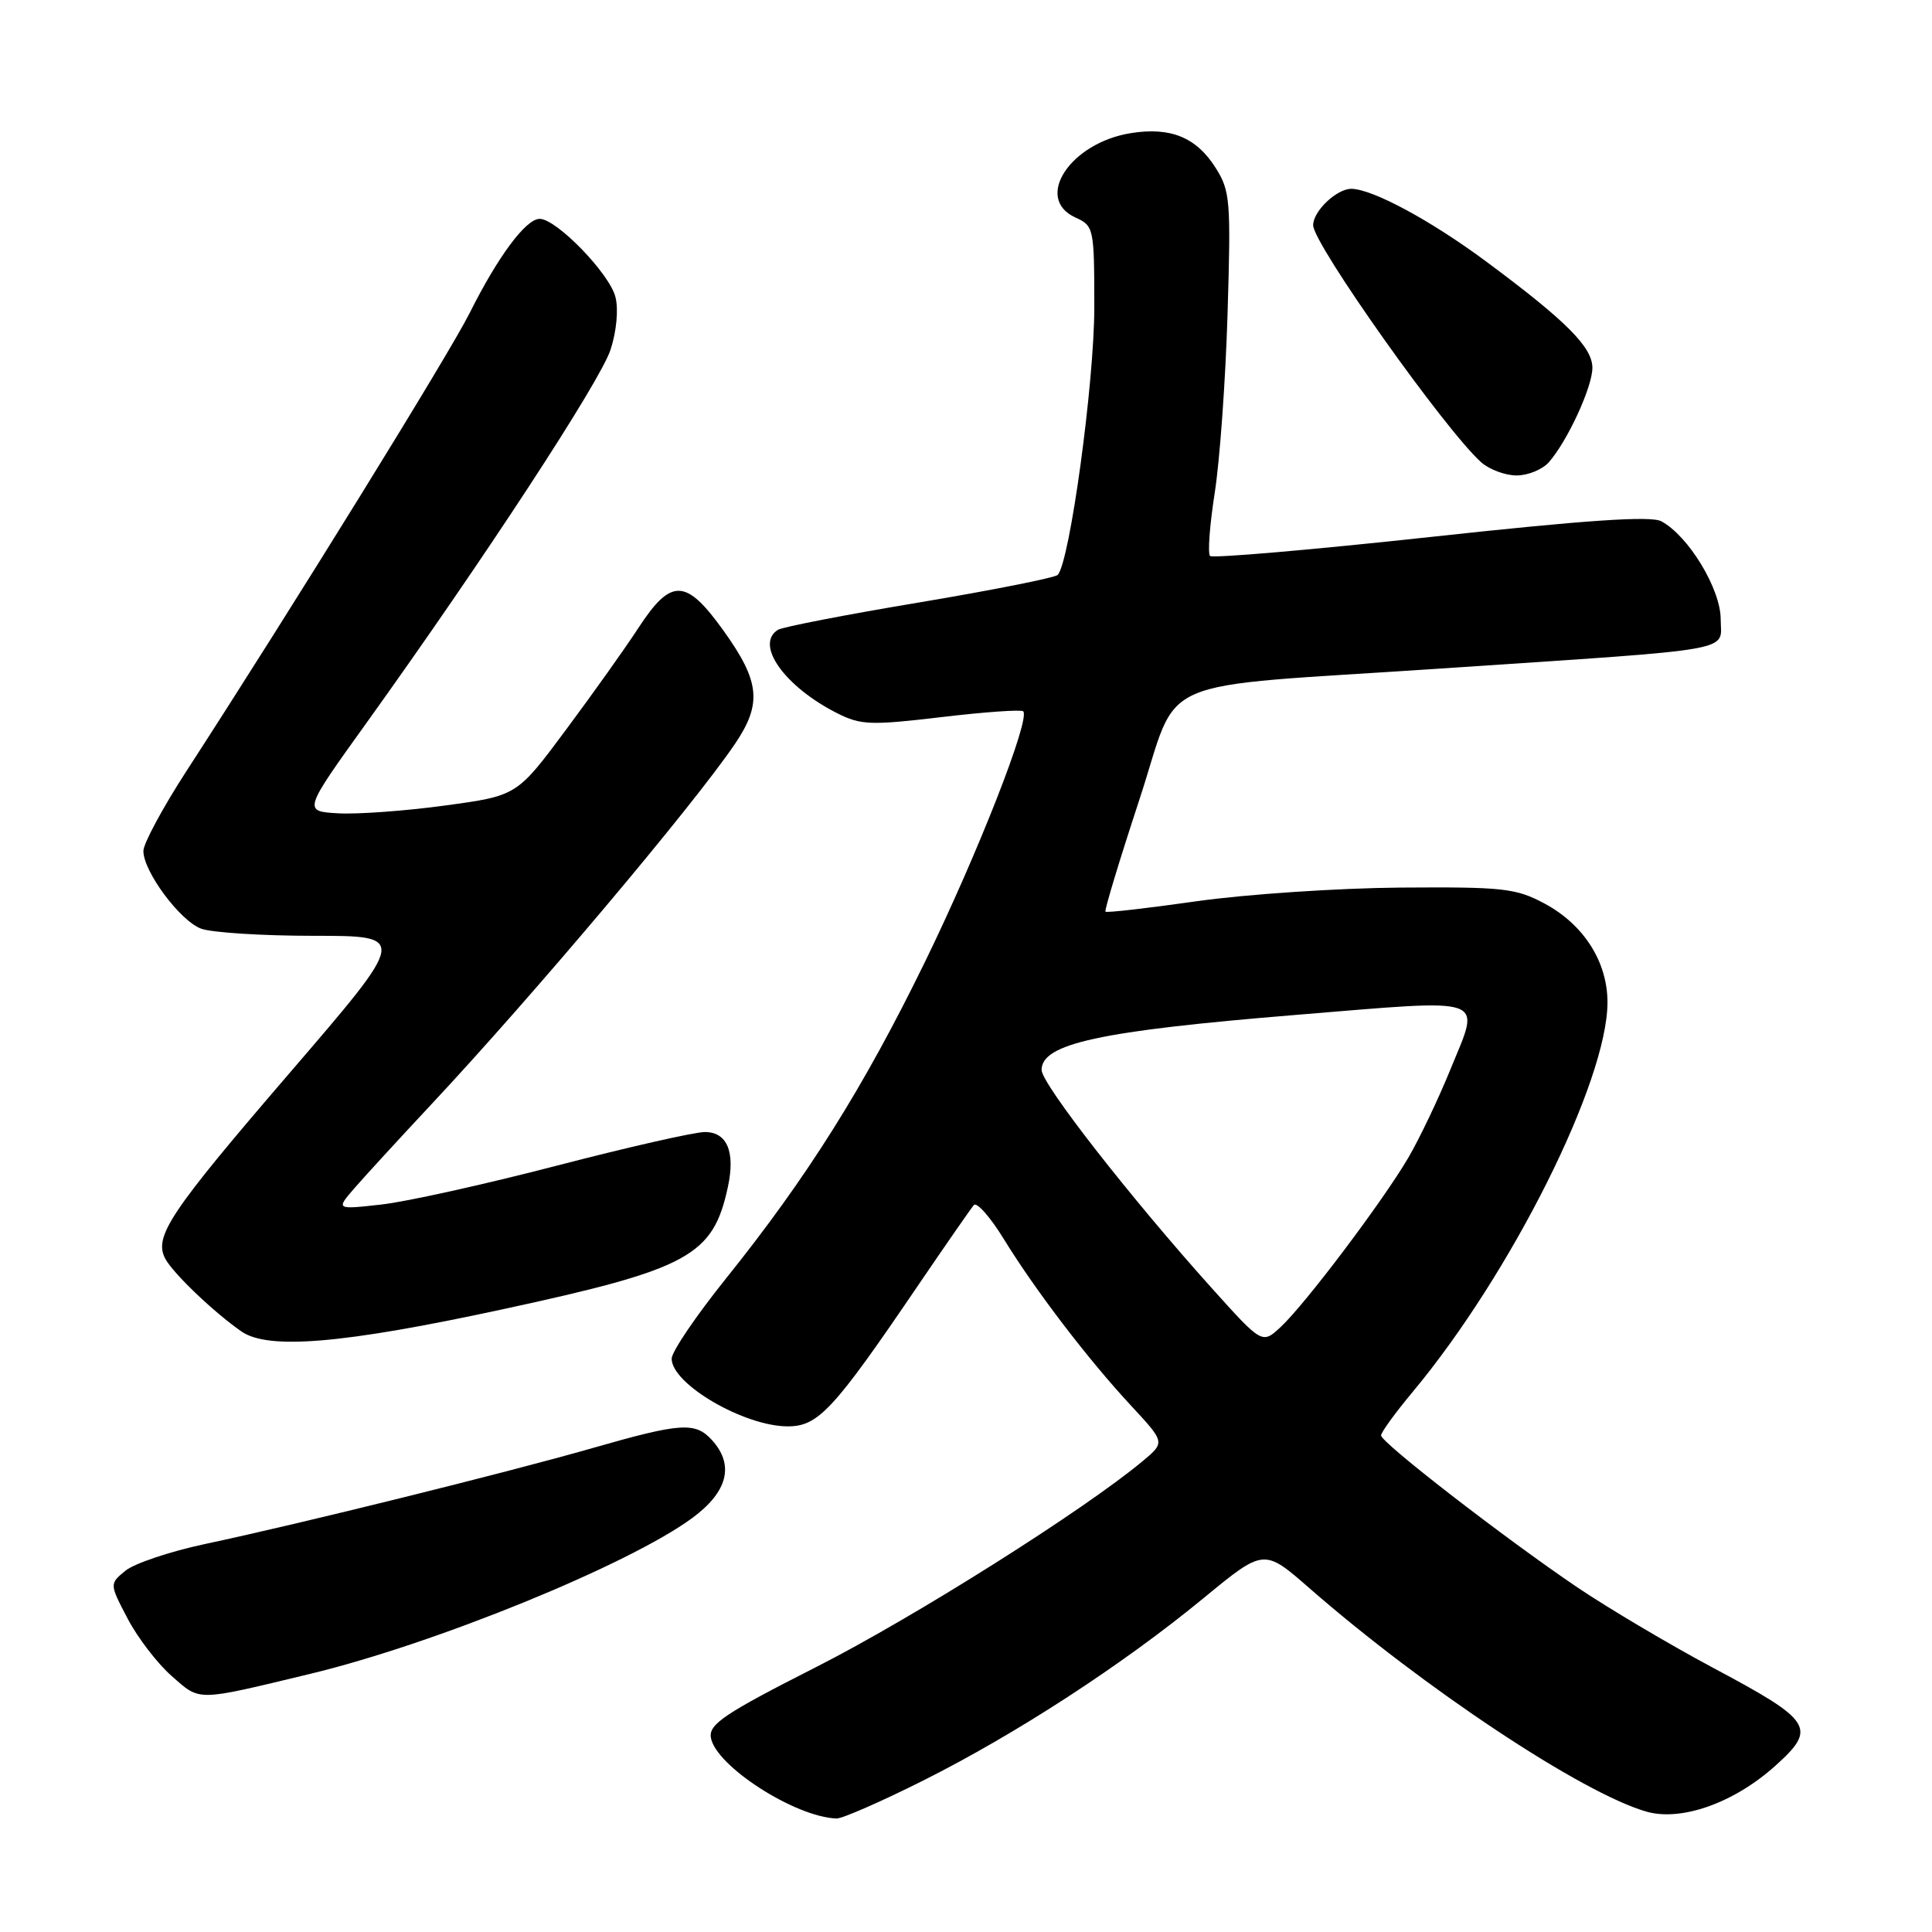 <?xml version="1.0" encoding="UTF-8" standalone="no"?>
<!DOCTYPE svg PUBLIC "-//W3C//DTD SVG 1.1//EN" "http://www.w3.org/Graphics/SVG/1.1/DTD/svg11.dtd" >
<svg xmlns="http://www.w3.org/2000/svg" xmlns:xlink="http://www.w3.org/1999/xlink" version="1.1" viewBox="0 0 256 256">
 <g >
 <path fill="currentColor"
d=" M 122.29 235.95 C 134.59 229.79 148.81 220.55 159.49 211.75 C 167.48 205.18 167.48 205.18 173.49 210.43 C 188.71 223.72 209.65 237.61 218.16 240.05 C 222.78 241.37 229.73 238.91 235.19 234.02 C 240.82 228.97 240.24 228.05 226.91 220.95 C 221.19 217.89 213.12 213.11 209.00 210.33 C 199.31 203.77 183.00 191.15 183.00 190.20 C 183.00 189.79 184.87 187.22 187.15 184.48 C 200.24 168.79 213.00 143.28 213.00 132.81 C 213.00 127.44 209.85 122.50 204.65 119.72 C 200.86 117.69 199.20 117.51 185.50 117.61 C 177.25 117.68 165.16 118.49 158.63 119.41 C 152.11 120.34 146.64 120.97 146.48 120.80 C 146.32 120.64 148.34 113.97 150.96 106.00 C 156.49 89.17 151.79 91.21 191.00 88.58 C 230.97 85.90 228.00 86.42 228.00 82.05 C 228.00 78.04 223.73 71.00 220.13 69.07 C 218.74 68.33 210.23 68.90 189.56 71.15 C 173.81 72.86 160.66 73.99 160.34 73.67 C 160.01 73.34 160.29 69.57 160.96 65.29 C 161.63 61.01 162.40 50.30 162.66 41.50 C 163.11 26.57 163.01 25.28 161.07 22.23 C 158.52 18.19 155.10 16.80 149.84 17.64 C 141.80 18.93 136.96 26.29 142.50 28.82 C 144.94 29.93 145.00 30.21 145.00 40.73 C 145.00 50.73 141.75 74.50 140.15 76.18 C 139.79 76.55 131.55 78.19 121.84 79.82 C 112.12 81.44 103.69 83.08 103.09 83.45 C 99.97 85.37 103.95 90.98 110.94 94.51 C 114.05 96.08 115.37 96.13 124.75 95.02 C 130.45 94.34 135.33 94.00 135.58 94.25 C 136.57 95.23 129.53 113.19 122.54 127.50 C 114.43 144.12 106.96 156.00 96.18 169.43 C 92.23 174.35 89.00 179.11 89.00 180.03 C 89.00 183.40 98.61 189.00 104.39 189.00 C 108.42 189.00 110.44 186.82 121.53 170.50 C 125.27 165.00 128.65 160.13 129.04 159.68 C 129.42 159.23 131.21 161.25 133.01 164.18 C 137.18 170.97 144.20 180.16 149.92 186.31 C 154.38 191.12 154.38 191.12 151.44 193.58 C 143.70 200.06 121.04 214.35 108.19 220.87 C 96.05 227.03 93.93 228.45 94.19 230.21 C 94.75 233.95 105.34 240.78 110.85 240.96 C 111.60 240.98 116.75 238.73 122.29 235.95 Z  M 41.00 221.82 C 57.59 217.84 83.34 207.33 91.75 201.13 C 96.44 197.66 97.33 194.13 94.35 190.83 C 92.13 188.39 90.25 188.51 78.50 191.88 C 67.27 195.10 39.84 201.90 27.12 204.60 C 22.52 205.58 17.79 207.17 16.62 208.13 C 14.50 209.87 14.50 209.87 16.91 214.47 C 18.23 217.00 20.86 220.43 22.76 222.09 C 26.58 225.45 25.88 225.46 41.00 221.82 Z  M 66.50 173.51 C 91.31 168.15 94.48 166.43 96.45 157.27 C 97.45 152.63 96.35 150.00 93.40 150.00 C 92.04 150.00 83.18 152.01 73.72 154.47 C 64.25 156.93 53.80 159.25 50.50 159.61 C 44.50 160.28 44.50 160.28 47.00 157.40 C 48.38 155.81 52.88 150.91 57.00 146.50 C 70.55 132.03 91.75 106.87 97.36 98.61 C 101.00 93.25 100.71 90.32 95.90 83.61 C 90.89 76.61 88.94 76.54 84.58 83.22 C 82.89 85.82 78.58 91.88 75.00 96.69 C 68.50 105.44 68.50 105.44 59.00 106.73 C 53.77 107.45 47.40 107.91 44.83 107.77 C 40.15 107.50 40.15 107.50 48.59 95.75 C 64.14 74.08 79.53 50.54 80.90 46.34 C 81.69 43.92 81.97 41.00 81.55 39.36 C 80.78 36.26 73.74 29.00 71.51 29.00 C 69.68 29.00 65.98 33.98 62.22 41.50 C 59.48 46.96 38.69 80.60 24.66 102.24 C 21.55 107.05 19.00 111.78 19.00 112.76 C 19.00 115.47 23.83 121.99 26.64 123.05 C 28.01 123.57 34.73 124.00 41.57 124.00 C 54.01 124.00 54.01 124.00 38.44 142.10 C 22.43 160.71 20.32 163.88 21.92 166.82 C 22.98 168.77 28.39 173.93 32.00 176.43 C 35.55 178.89 45.47 178.05 66.50 173.51 Z  M 205.23 61.25 C 207.70 58.44 211.00 51.28 211.00 48.74 C 211.00 46.00 207.54 42.53 196.99 34.70 C 189.64 29.24 181.92 25.07 179.08 25.02 C 177.14 24.99 174.00 27.97 174.00 29.84 C 174.00 32.32 191.46 56.95 196.26 61.25 C 197.34 62.21 199.45 63.00 200.96 63.00 C 202.46 63.00 204.38 62.21 205.23 61.25 Z  M 160.57 170.69 C 149.79 158.69 138.04 143.64 138.02 141.79 C 137.98 138.29 145.70 136.61 171.60 134.49 C 197.65 132.36 196.20 131.85 192.17 141.75 C 190.58 145.65 188.08 150.89 186.61 153.40 C 183.23 159.17 172.97 172.78 169.72 175.81 C 167.25 178.12 167.25 178.12 160.57 170.69 Z "/>
</g>
</svg>